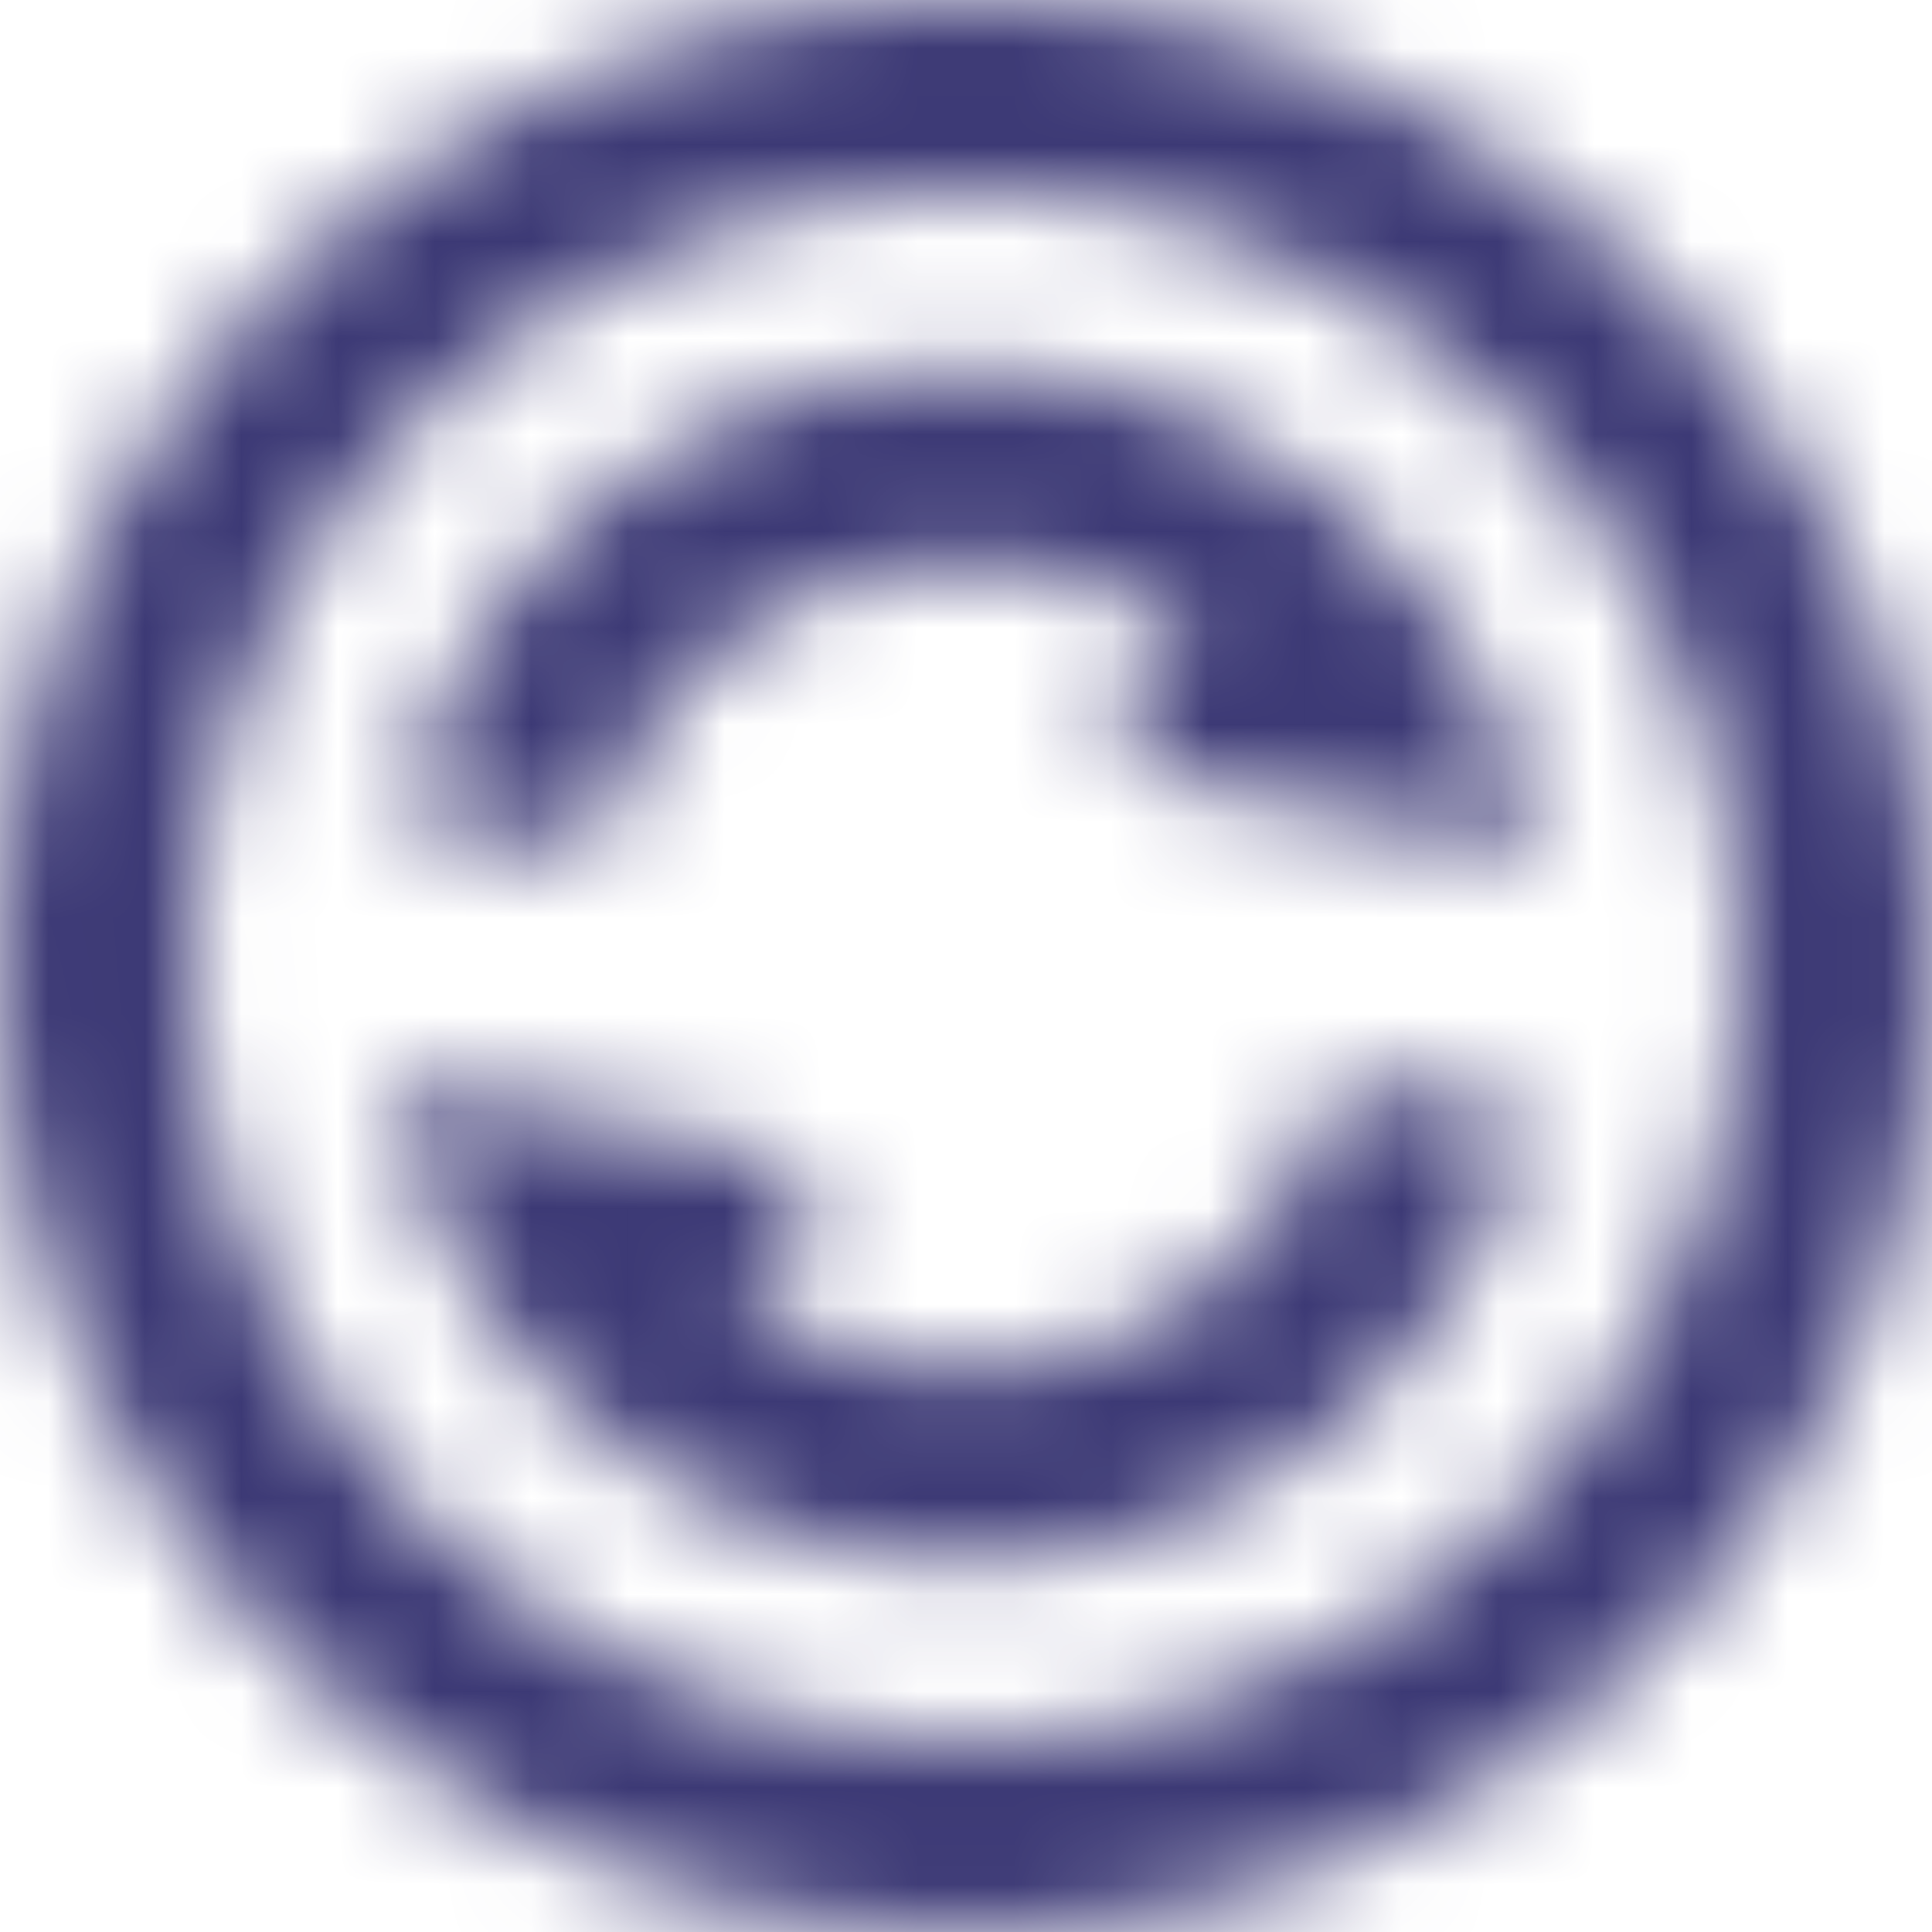 <svg width="20" height="20" xmlns="http://www.w3.org/2000/svg" xmlns:xlink="http://www.w3.org/1999/xlink">
    <defs>
        <path d="M12 2C6.477 2 2 6.477 2 12s4.477 10 10 10 10-4.477 10-10S17.523 2 12 2zm0 2a8 8 0 1 1 0 16 8 8 0 0 1 0-16zm0 1.84c-2.83 0-5.175 1.97-5.807 4.605l1.944.395h.006a3.988 3.988 0 0 1 3.857-3c.863 0 1.655.28 2.305.746l-.895 1.342 4.5.912a5.997 5.997 0 0 0-5.91-5zm-5.91 7.322a5.998 5.998 0 0 0 5.91 5c2.83 0 5.175-1.97 5.807-4.605l-1.944-.395h-.006a3.992 3.992 0 0 1-3.859 3 3.933 3.933 0 0 1-2.303-.748l.895-1.34-4.5-.912z"
              id="reload"/>
    </defs>
    <g transform="translate(-2 -2)" fill="none" fill-rule="evenodd">
        <mask id="reloadMask" fill="#fff">
            <use xlink:href="#reload"/>
        </mask>
        <g class="mask" mask="url(#reloadMask)" fill="#3C3975">
            <path d="M0 0h24v24H0z"/>
        </g>
    </g>
</svg>